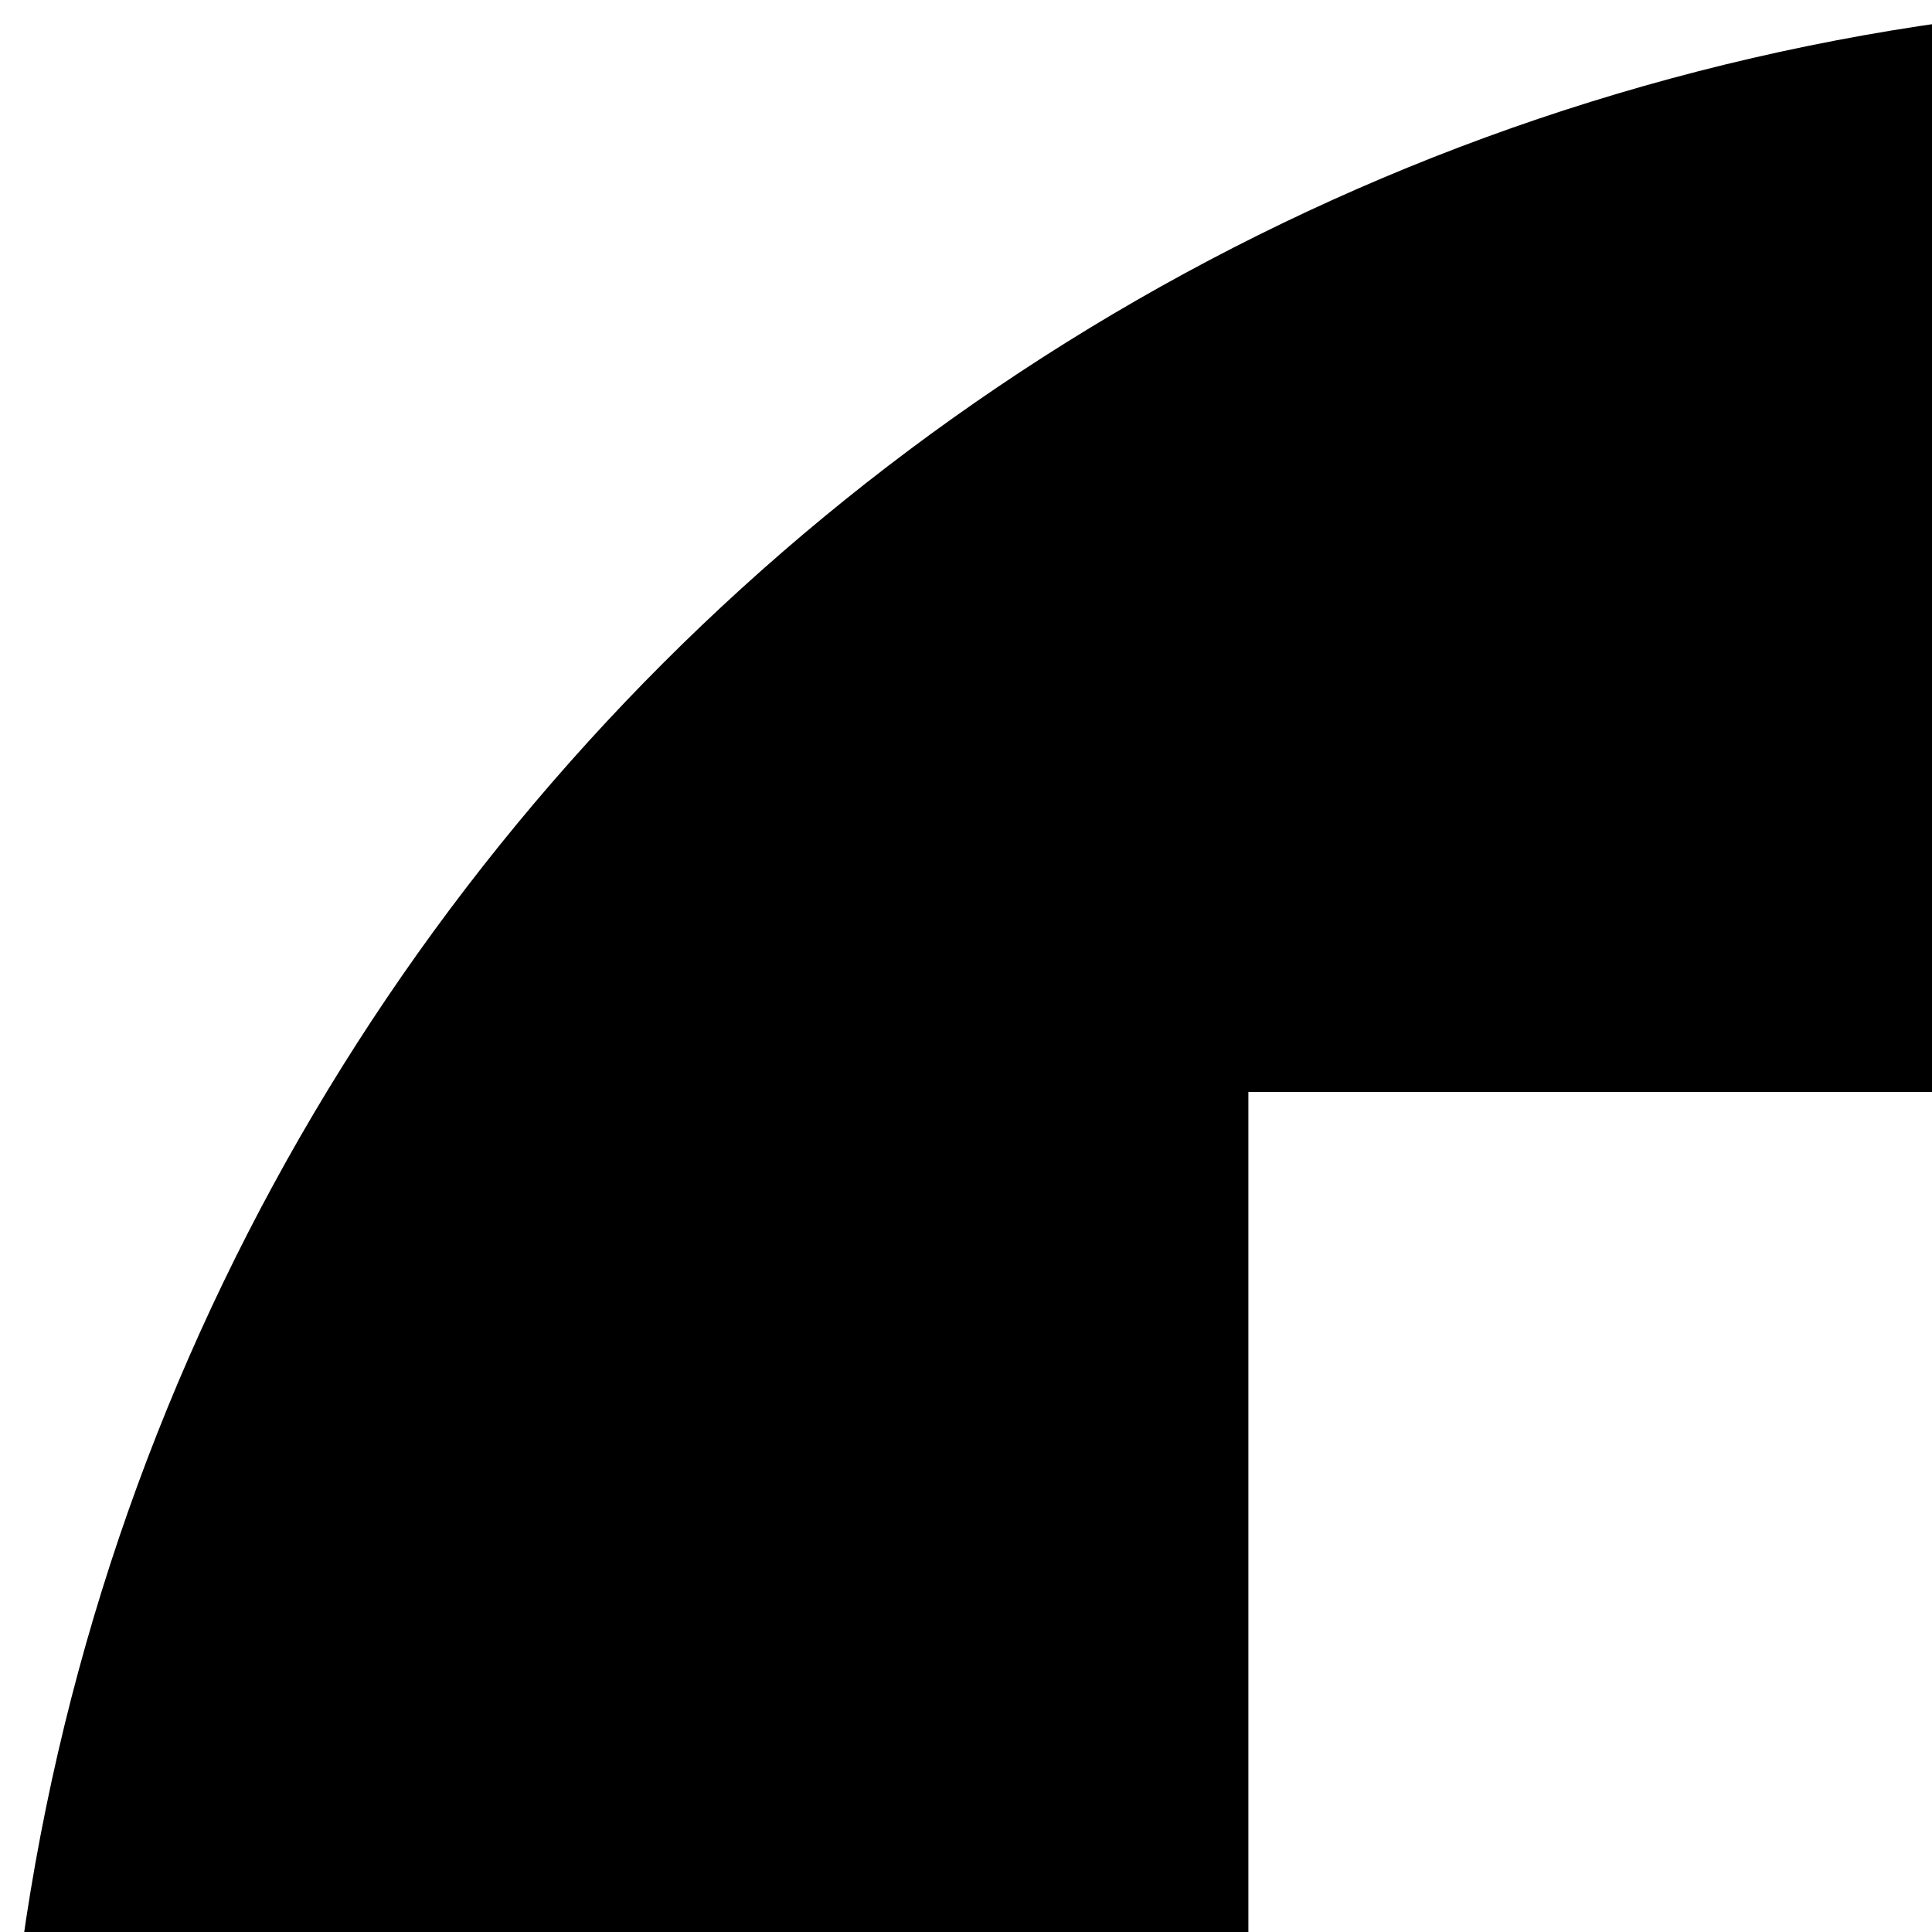 <svg xmlns="http://www.w3.org/2000/svg" version="1.1" viewBox="0 0 512 512" fill="currentColor"><path fill="currentColor" d="M600 0C268.629 0 0 268.629 0 600s268.629 600 600 600s600-268.629 600-600S931.371 0 600 0M330.835 289.38h181.714v621.24H330.835zm356.616 0h181.714v621.24H687.451z"/></svg>